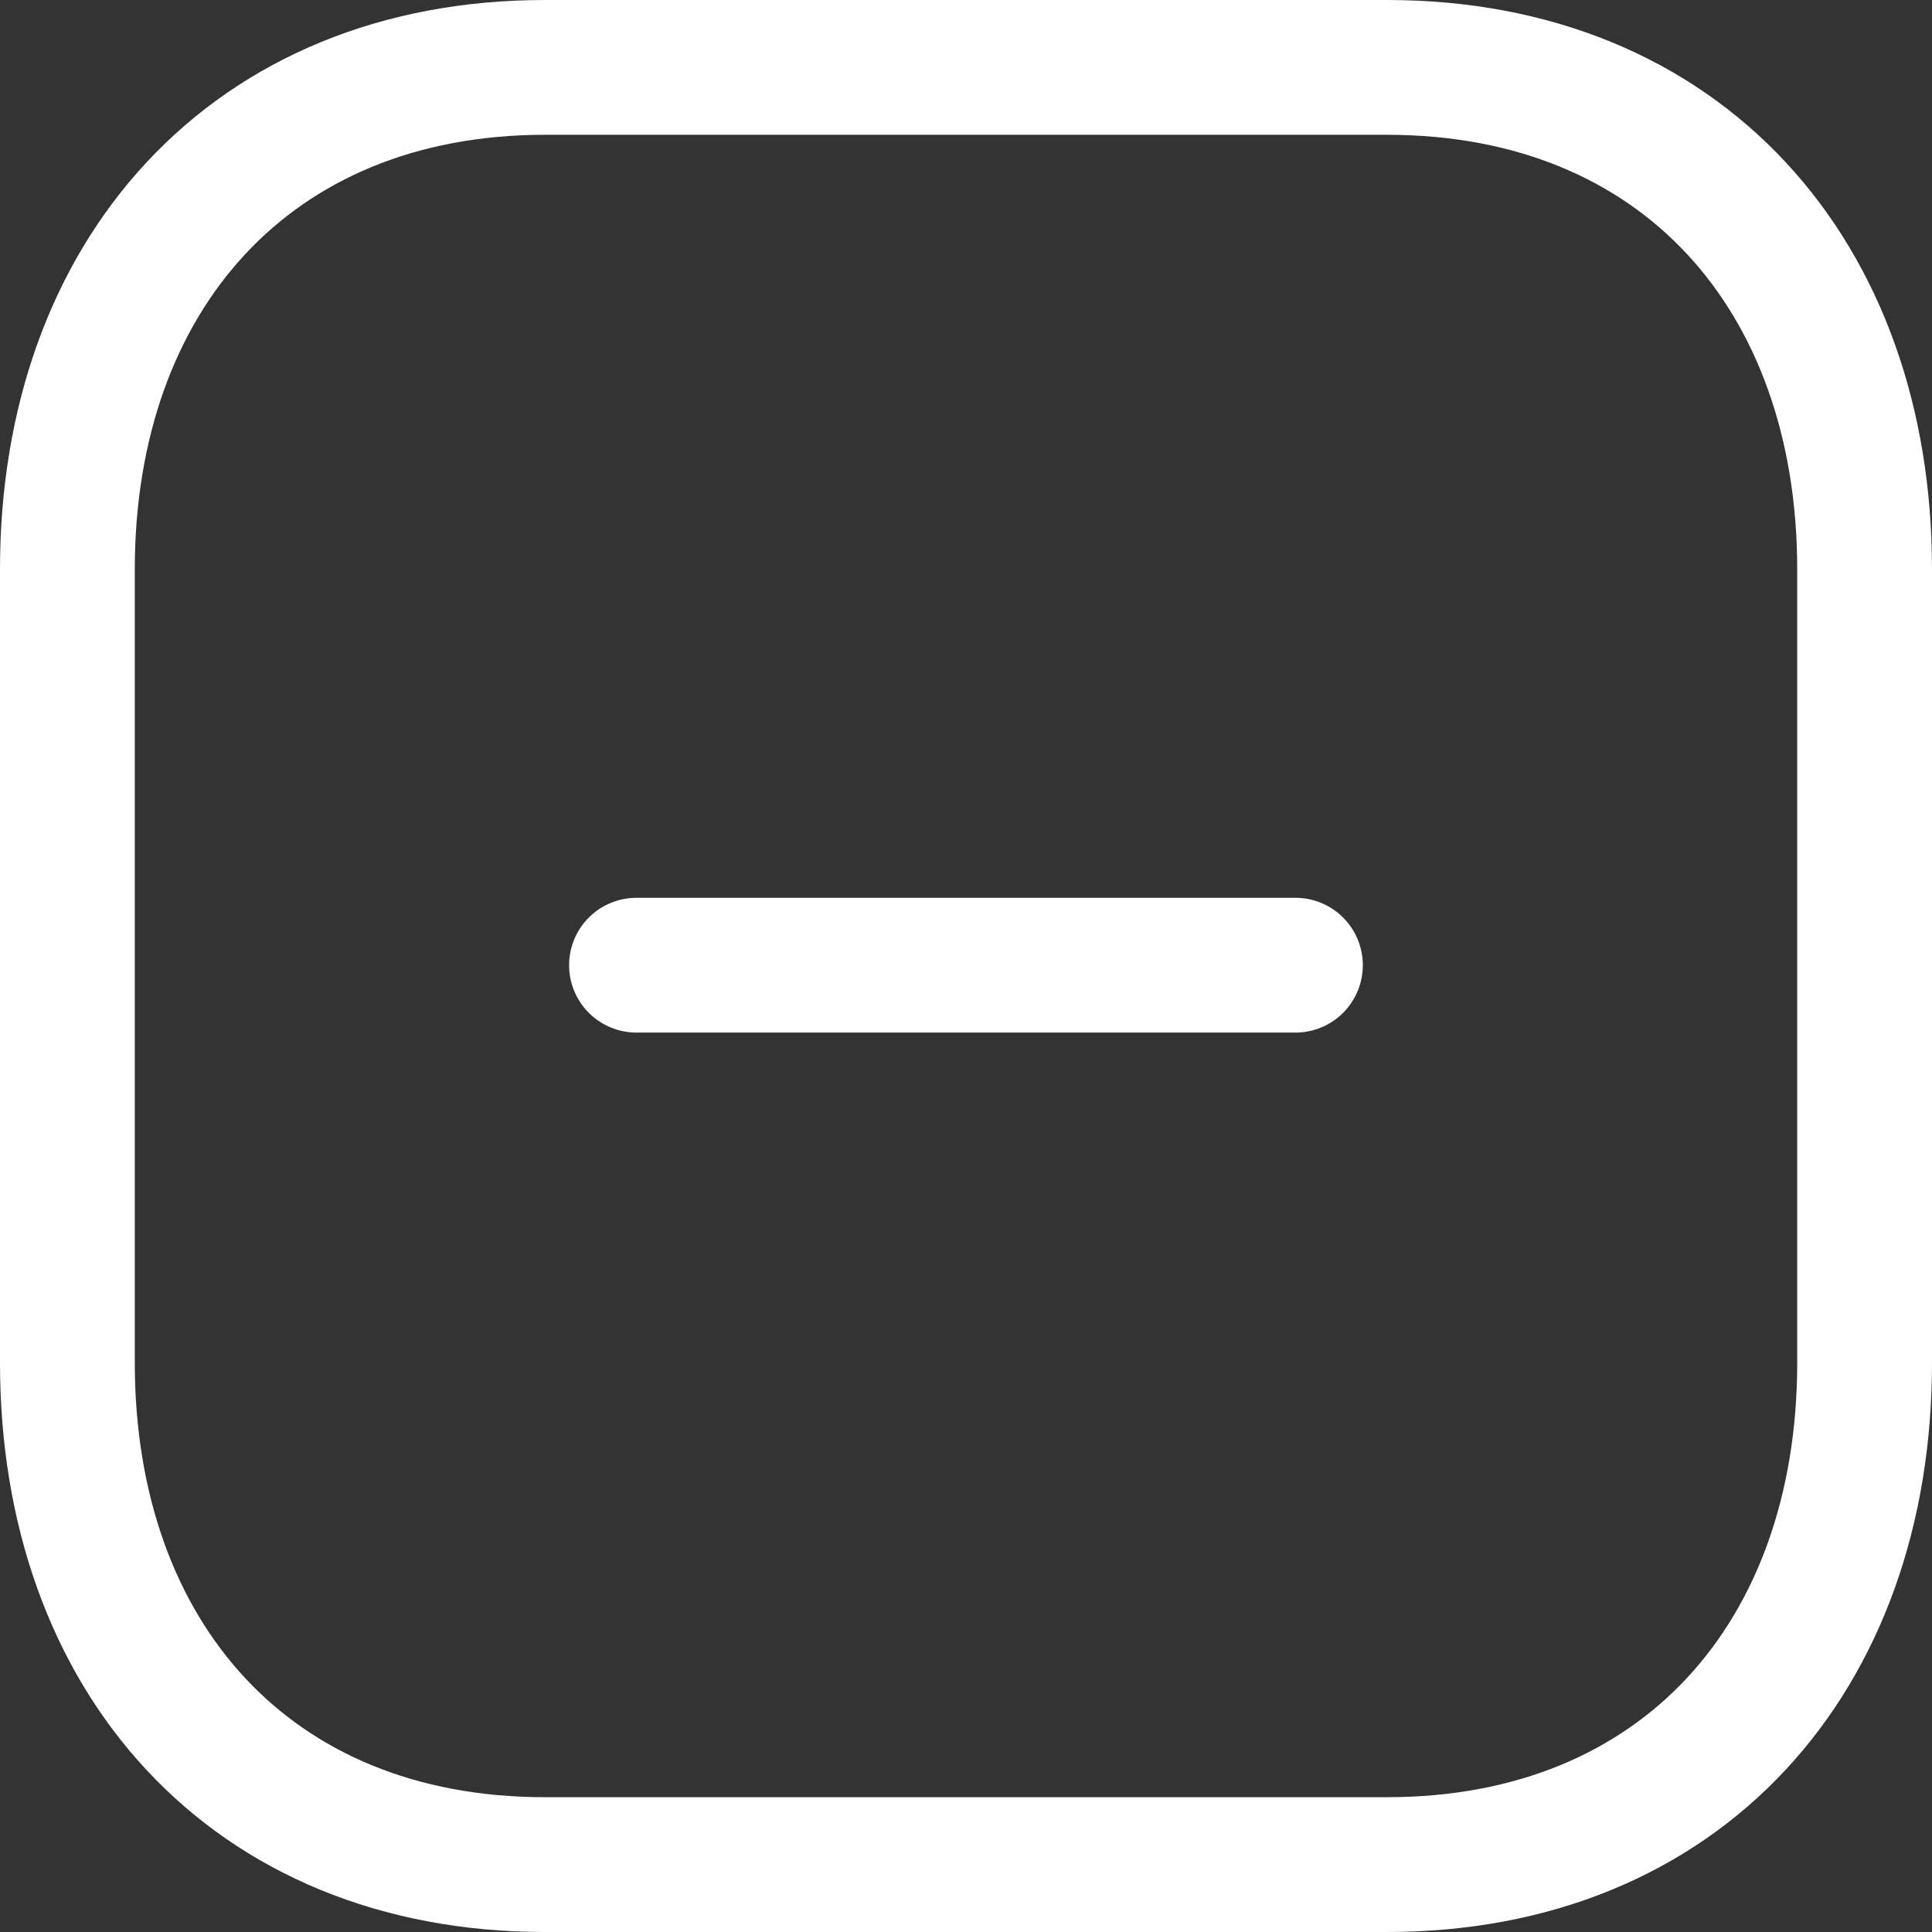 <svg xmlns="http://www.w3.org/2000/svg" width="21.5" height="21.5" viewBox="0 0 21.5 21.5">
  <rect x="0" y="0" width="21.5" height="21.5" fill="#333333" stroke="none"/>
  <g id="Plus" transform="translate(0.75 0.75)">
    <path id="Line_186" d="M7.333.476H0" transform="translate(6.333 9.515)" fill="none" stroke="#fff" stroke-linecap="round" stroke-linejoin="round" stroke-width="1.5"/>
    <path id="Path" d="M14.686,0H5.314C2.048,0,0,2.312,0,5.585v8.83C0,17.688,2.038,20,5.314,20h9.371C17.962,20,20,17.688,20,14.415V5.585C20,2.312,17.962,0,14.686,0Z" fill="none" stroke="#fff" stroke-linecap="round" stroke-linejoin="round" stroke-width="1.5"/>
  </g>
</svg>
